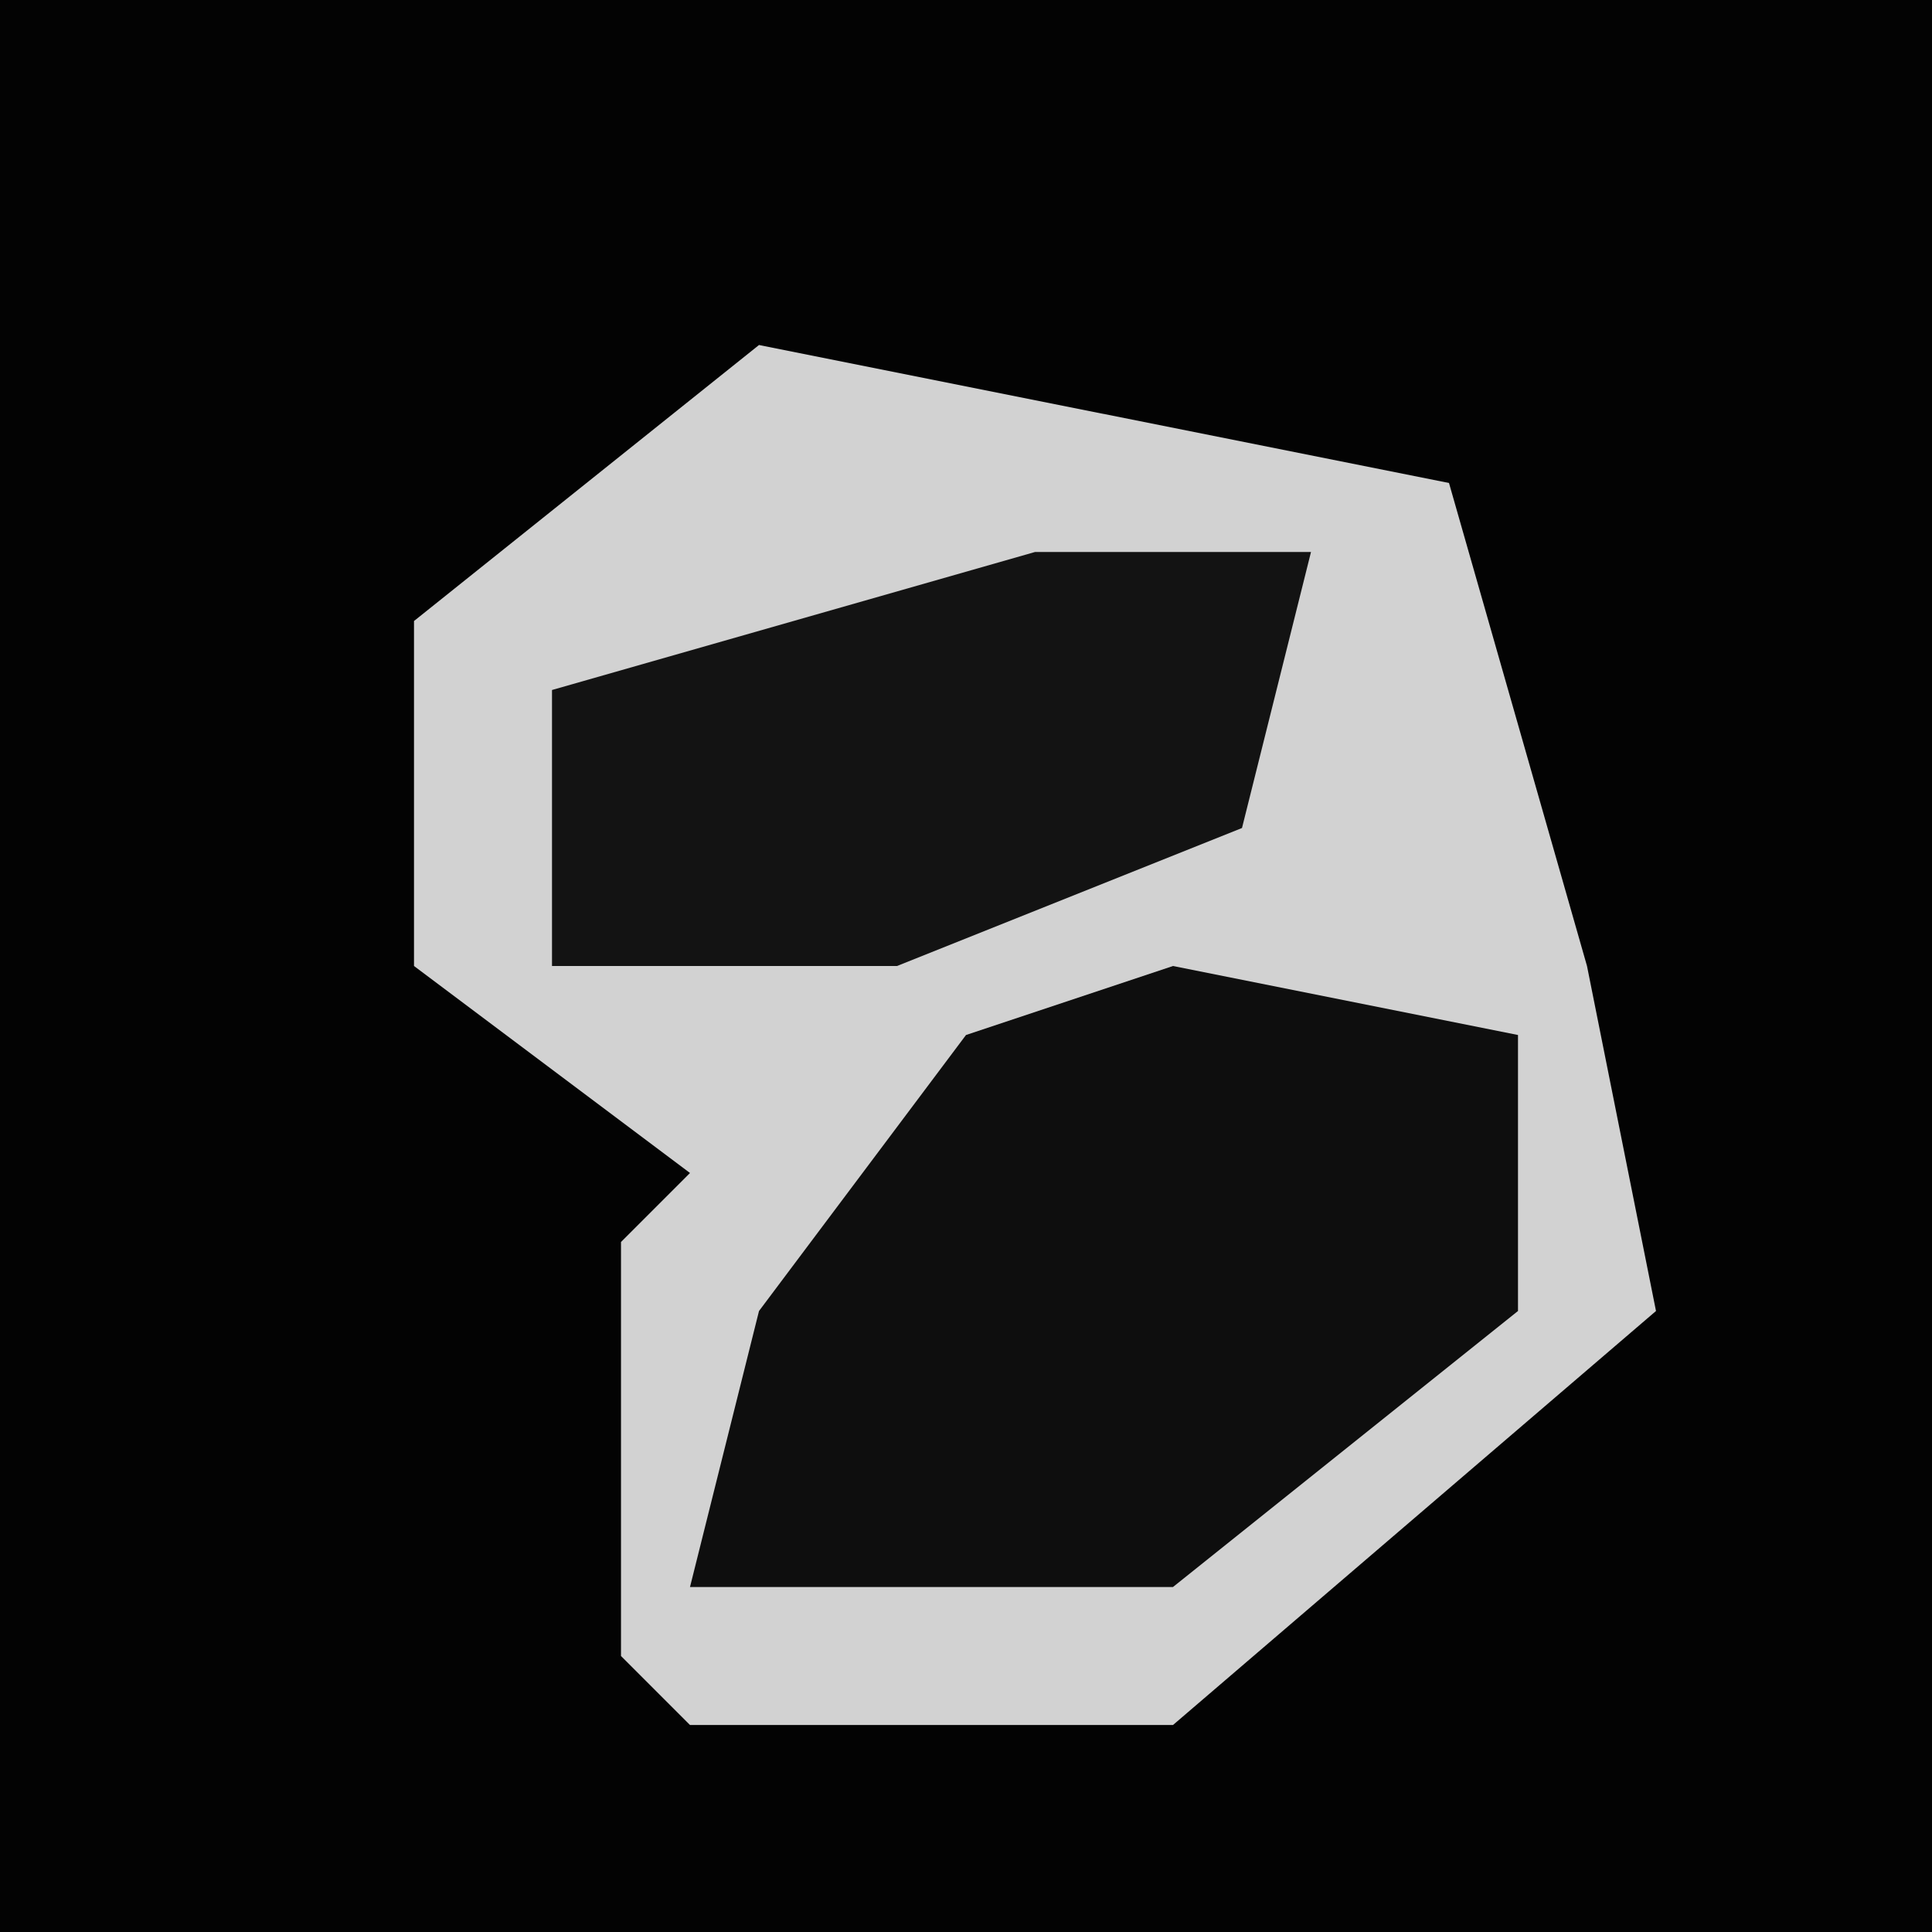 <?xml version="1.0" encoding="UTF-8"?>
<svg version="1.1" xmlns="http://www.w3.org/2000/svg" width="28" height="28">
<path d="M0,0 L28,0 L28,28 L0,28 Z " fill="#030303" transform="translate(0,0)"/>
<path d="M0,0 L10,2 L12,9 L13,14 L6,20 L-1,20 L-2,19 L-2,13 L-1,12 L-5,9 L-5,4 Z " fill="#D2D2D2" transform="translate(11,5)"/>
<path d="M0,0 L5,1 L5,5 L0,9 L-7,9 L-6,5 L-3,1 Z " fill="#0E0E0E" transform="translate(17,14)"/>
<path d="M0,0 L4,0 L3,4 L-2,6 L-7,6 L-7,2 Z " fill="#131313" transform="translate(15,8)"/>
</svg>
